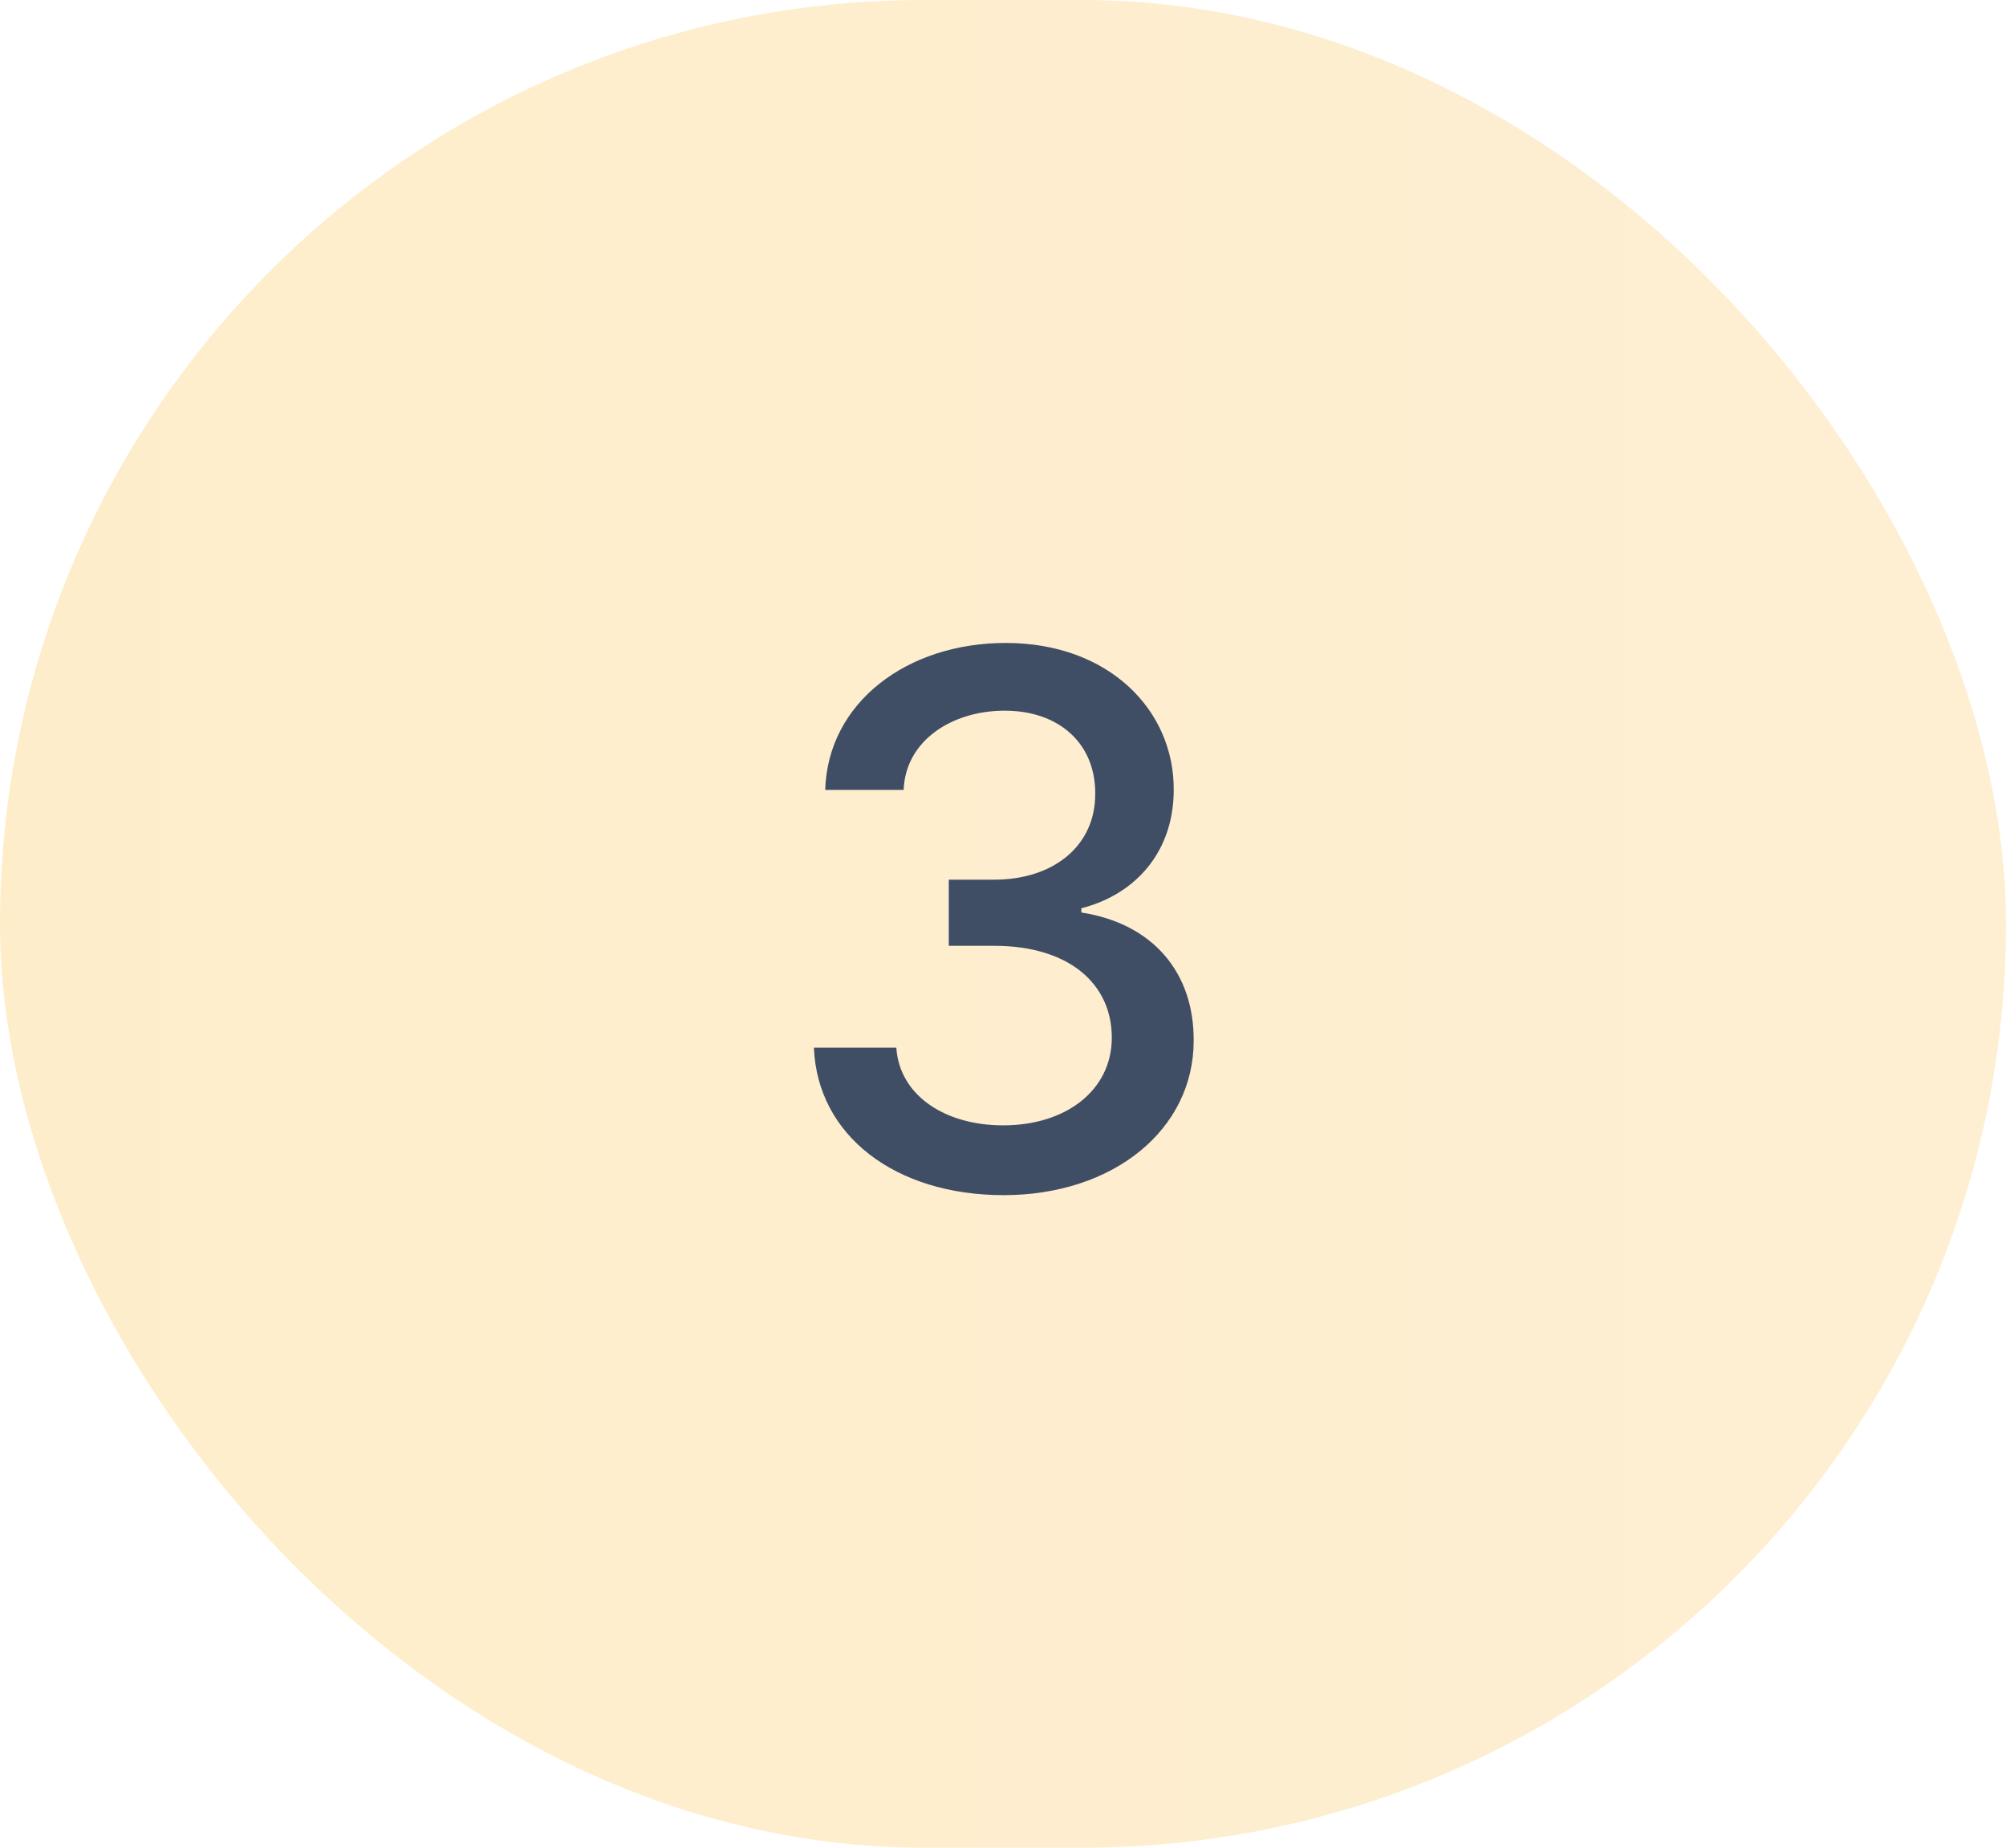 <svg width="38" height="35" viewBox="0 0 38 35" fill="none" xmlns="http://www.w3.org/2000/svg">
<rect width="38" height="35" rx="17.5" fill="url(#paint0_linear_131_1088)" fill-opacity="0.3"/>
<path d="M19.012 22.639C21.091 22.639 22.617 21.396 22.612 19.706C22.617 18.418 21.836 17.494 20.484 17.285V17.205C21.548 16.932 22.239 16.097 22.234 14.953C22.239 13.457 21.011 12.179 19.052 12.179C17.183 12.179 15.681 13.307 15.632 14.963H17.118C17.153 14.028 18.033 13.462 19.032 13.462C20.071 13.462 20.753 14.093 20.747 15.033C20.753 16.017 19.962 16.663 18.834 16.663H17.973V17.916H18.834C20.245 17.916 21.061 18.632 21.061 19.656C21.061 20.646 20.201 21.317 19.003 21.317C17.899 21.317 17.039 20.75 16.979 19.845H15.418C15.483 21.506 16.954 22.639 19.012 22.639Z" fill="#3F4E65"/>
<defs>
<linearGradient id="paint0_linear_131_1088" x1="2.99023e-07" y1="17.797" x2="36.955" y2="17.797" gradientUnits="userSpaceOnUse">
<stop stop-color="#FFC650"/>
<stop offset="1" stop-color="#FECA6E"/>
</linearGradient>
</defs>
</svg>
